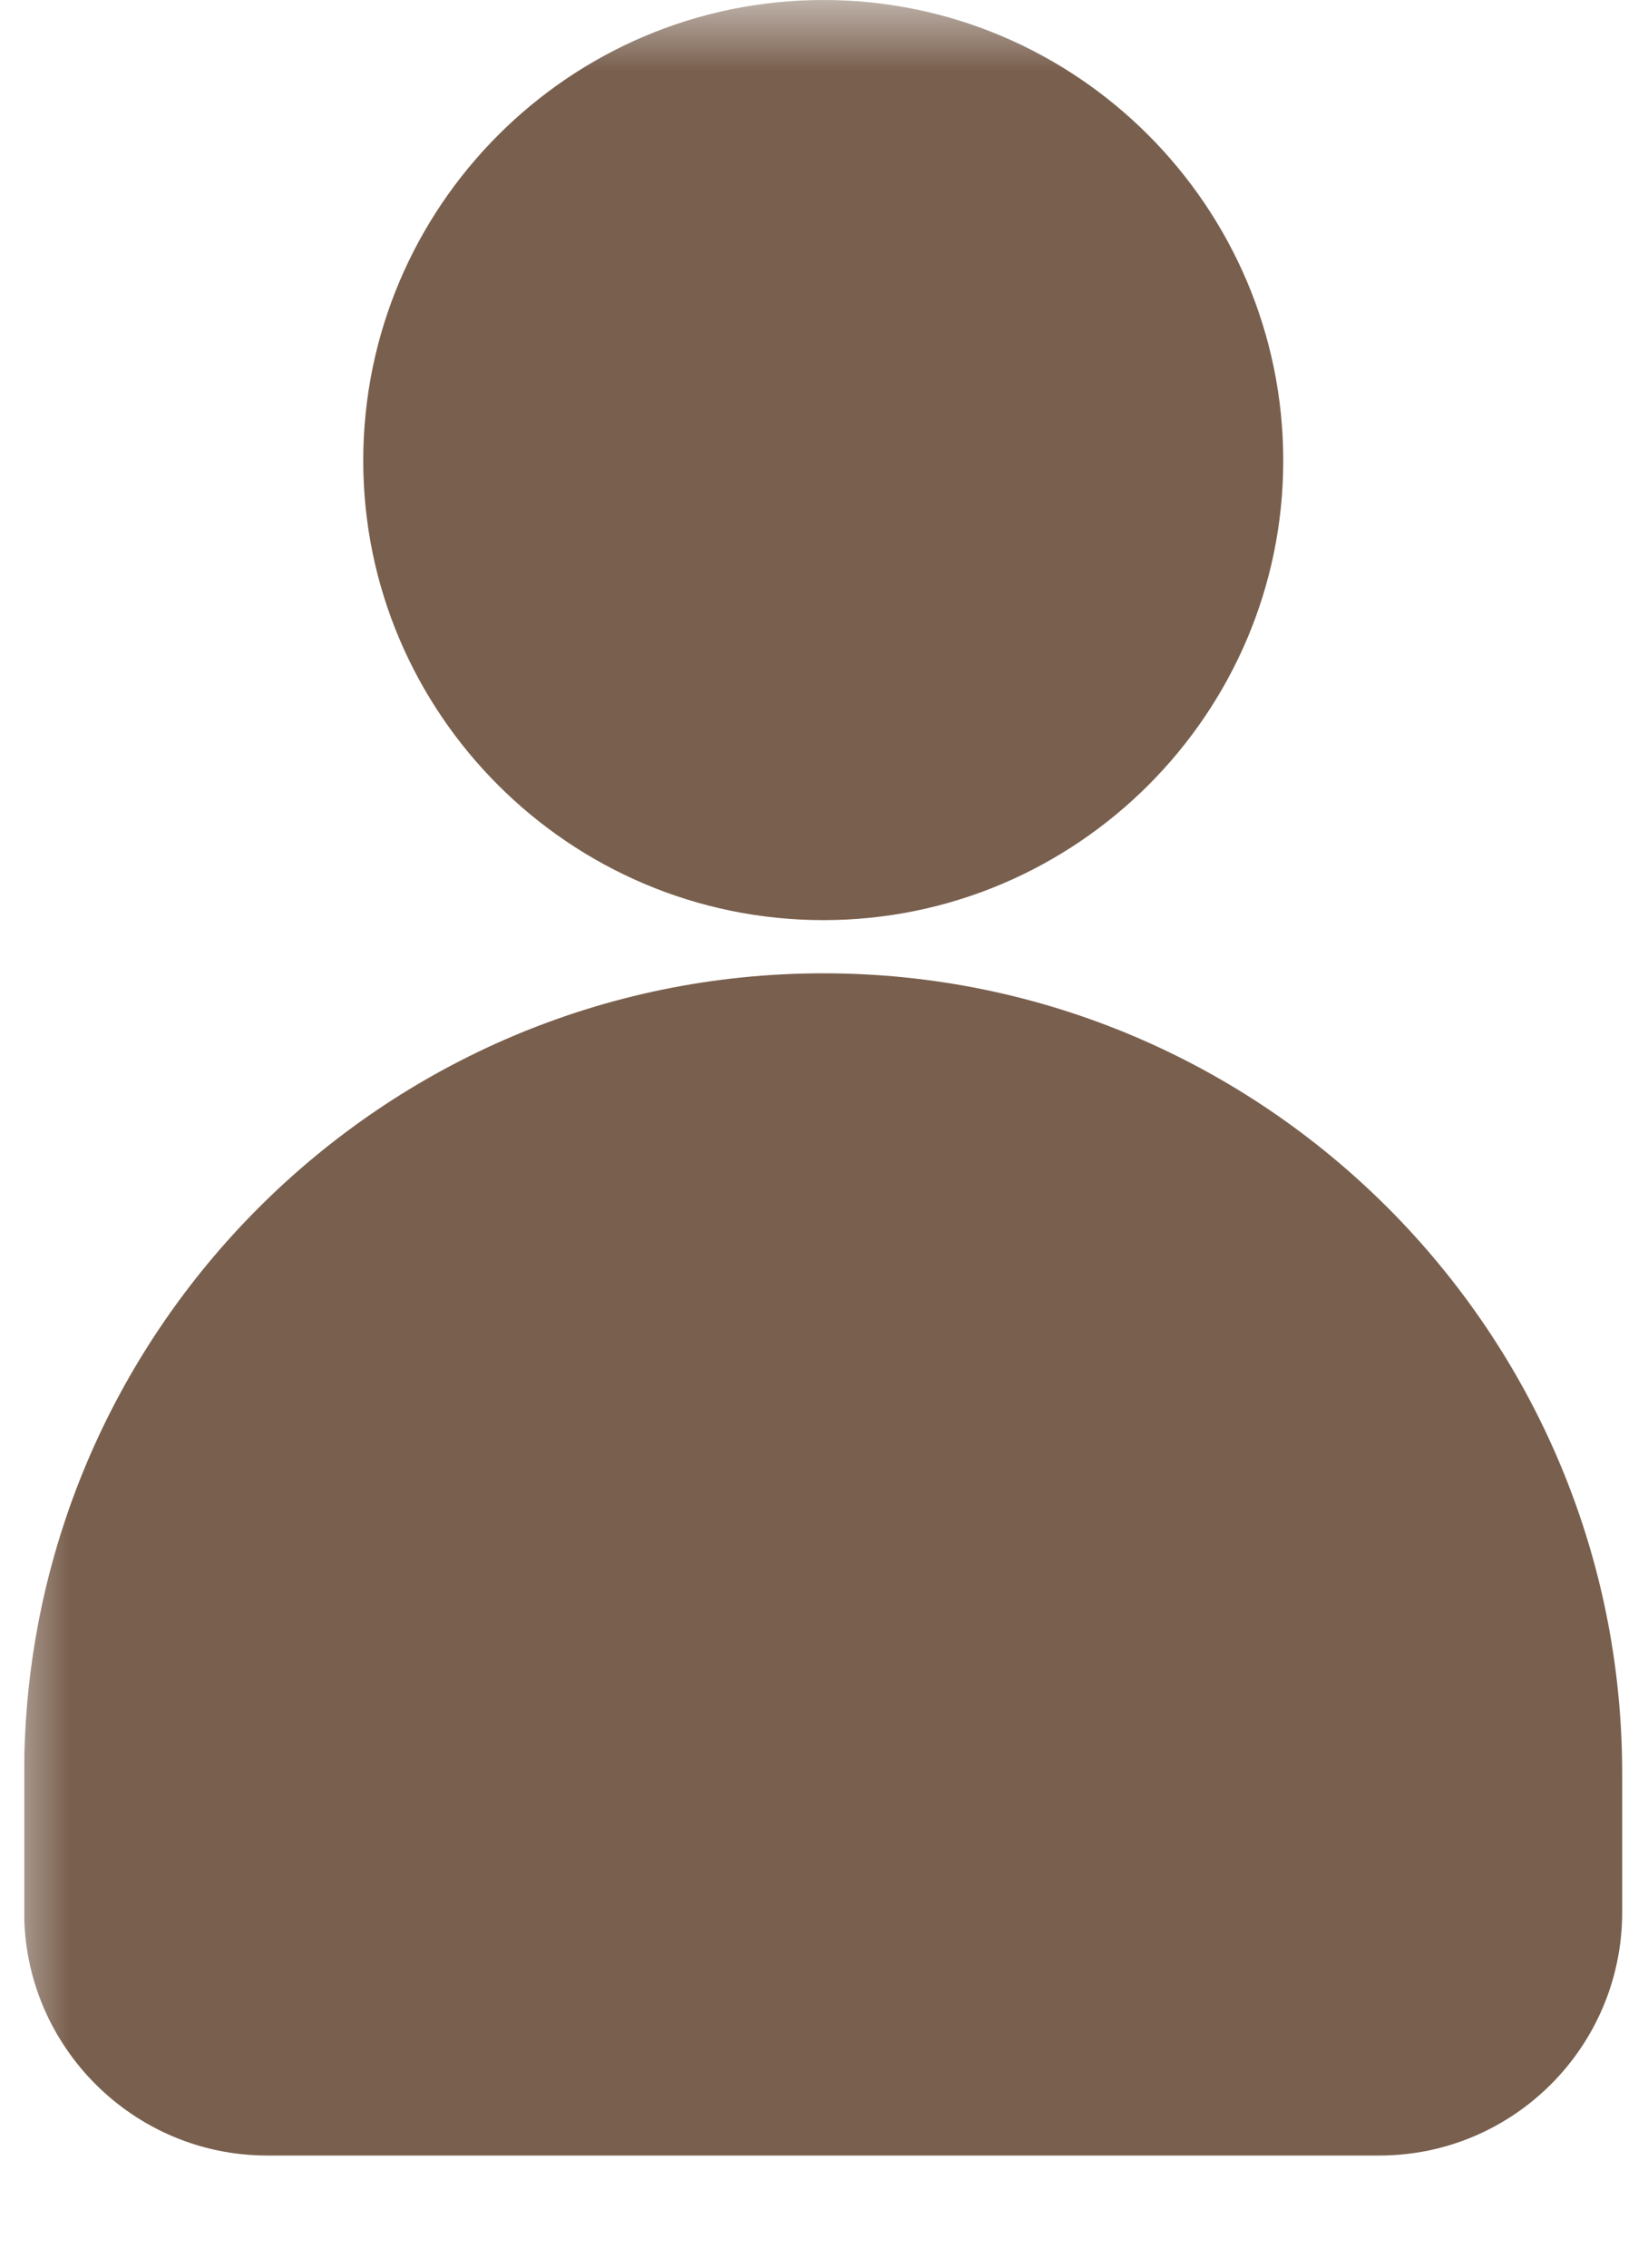 <svg xmlns="http://www.w3.org/2000/svg" xmlns:xlink="http://www.w3.org/1999/xlink" width="16" zoomAndPan="magnify" viewBox="0 0 12 16.5" height="22" preserveAspectRatio="xMidYMid meet" version="1.0"><defs><filter x="0%" y="0%" width="100%" height="100%" id="c2bf6ed8ae"><feColorMatrix values="0 0 0 0 1 0 0 0 0 1 0 0 0 0 1 0 0 0 1 0" color-interpolation-filters="sRGB"/></filter><clipPath id="d70c25f35a"><path d="M 0.176 0 L 11.824 0 L 11.824 16.016 L 0.176 16.016 Z M 0.176 0 " clip-rule="nonzero"/></clipPath><mask id="0ee698c596"><g filter="url(#c2bf6ed8ae)"><rect x="-1.2" width="14.4" fill="#000000" y="-1.65" height="19.8" fill-opacity="0.8"/></g></mask><clipPath id="2513160762"><path d="M 0.176 7 L 11.824 7 L 11.824 16 L 0.176 16 Z M 0.176 7 " clip-rule="nonzero"/></clipPath><clipPath id="1878ed41ce"><rect x="0" width="12" y="0" height="17"/></clipPath></defs><g clip-path="url(#d70c25f35a)"><g mask="url(#0ee698c596)"><g transform="matrix(1, 0, 0, 1, 0, 0)"><g clip-path="url(#1878ed41ce)"><path fill="#573721" d="M 9.344 3.352 C 9.344 1.504 7.84 0 5.996 0 C 4.148 0 2.645 1.504 2.645 3.352 C 2.645 5.191 4.148 6.695 5.996 6.695 C 7.84 6.695 9.344 5.191 9.344 3.352 Z M 9.344 3.352 " fill-opacity="1" fill-rule="nonzero"/><g clip-path="url(#2513160762)"><path fill="#573721" d="M 0.176 12.902 L 0.176 13.914 C 0.176 14.891 0.973 15.684 1.945 15.684 L 10.043 15.684 C 11.02 15.684 11.812 14.891 11.812 13.914 L 11.812 12.902 C 11.812 9.695 9.203 7.082 5.996 7.082 C 2.785 7.082 0.176 9.695 0.176 12.902 Z M 0.176 12.902 " fill-opacity="1" fill-rule="nonzero"/></g></g></g></g></g></svg>